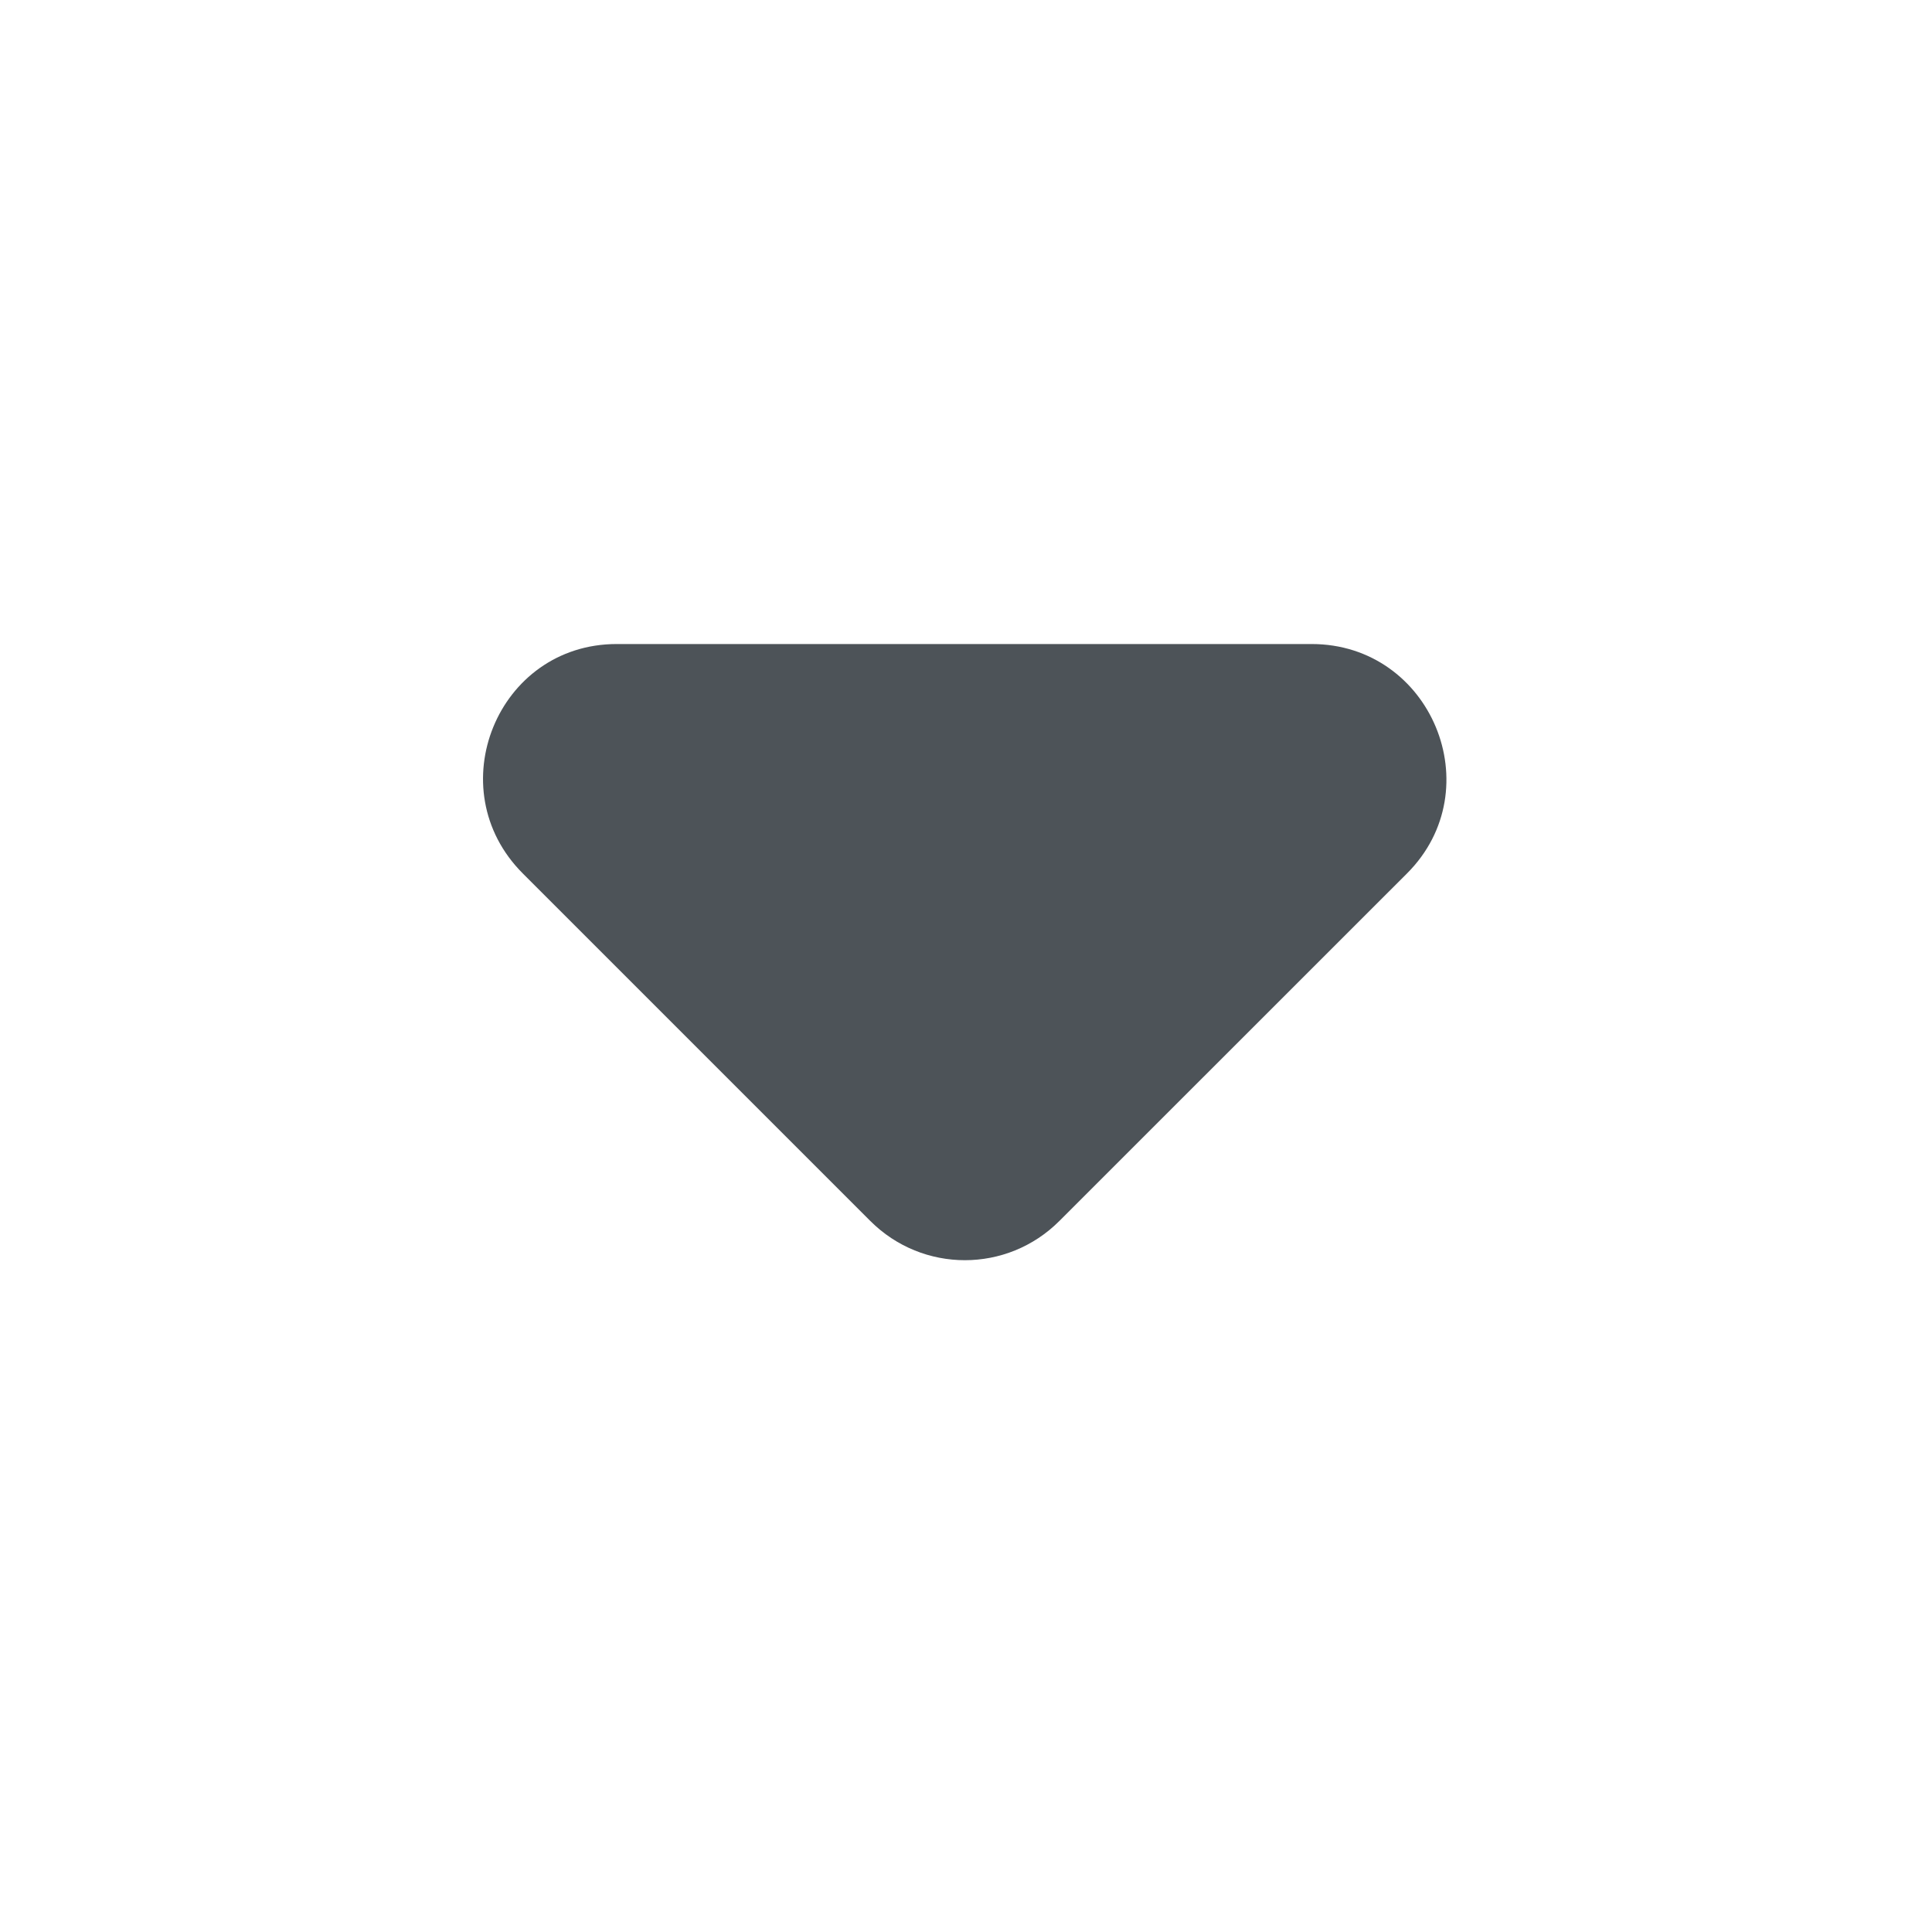 <svg width="20" height="20" viewBox="0 0 20 20" fill="none" xmlns="http://www.w3.org/2000/svg">
<path d="M5.412 9.042L9.009 12.639C9.551 13.181 10.426 13.181 10.967 12.639L14.565 9.042C15.44 8.167 14.815 6.667 13.578 6.667H6.384C5.148 6.667 4.537 8.167 5.412 9.042Z" fill="#4D5358"/>
</svg>

